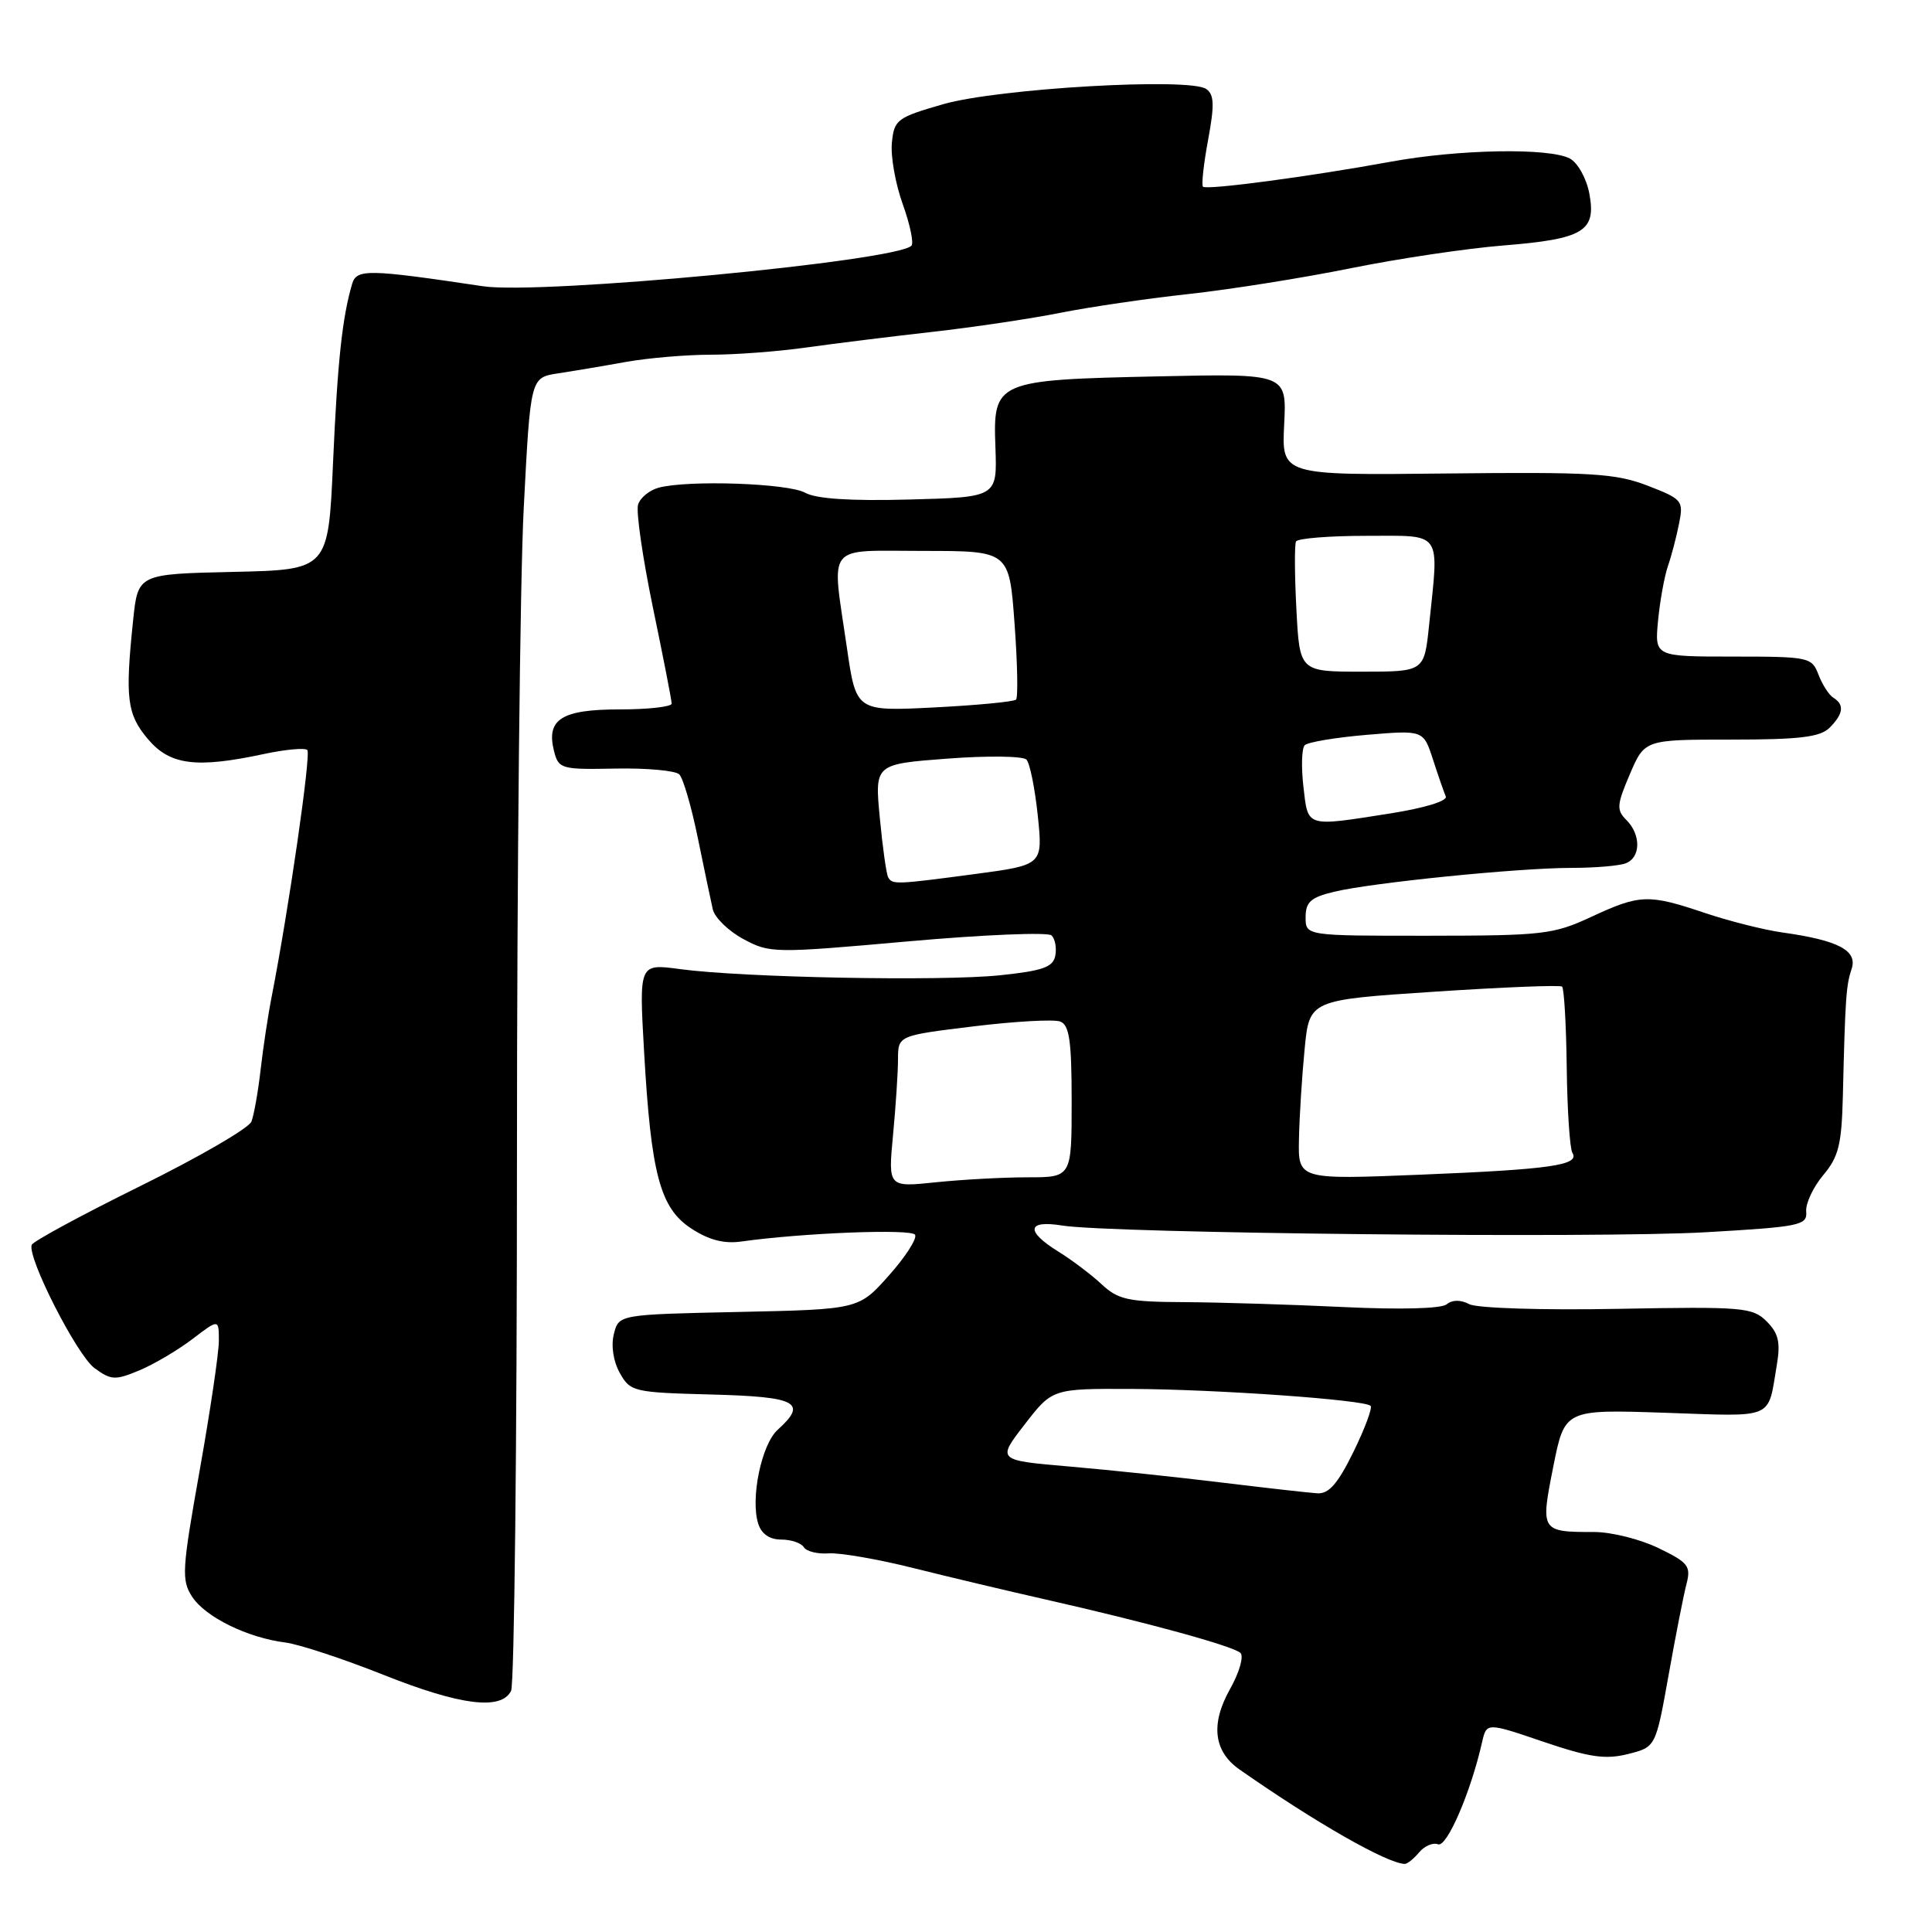 <?xml version="1.0" encoding="UTF-8" standalone="no"?>
<!DOCTYPE svg PUBLIC "-//W3C//DTD SVG 1.1//EN" "http://www.w3.org/Graphics/SVG/1.1/DTD/svg11.dtd" >
<svg xmlns="http://www.w3.org/2000/svg" xmlns:xlink="http://www.w3.org/1999/xlink" version="1.1" viewBox="0 0 256 256">
 <g >
 <path fill="currentColor"
d=" M 188.04 245.45 C 188.74 244.60 189.87 244.12 190.55 244.38 C 191.71 244.83 194.89 237.47 196.38 230.86 C 196.98 228.23 196.98 228.23 204.50 230.79 C 210.60 232.86 212.72 233.17 215.71 232.42 C 219.39 231.50 219.39 231.50 221.09 222.00 C 222.02 216.78 223.09 211.32 223.47 209.88 C 224.08 207.52 223.71 207.04 219.76 205.13 C 217.35 203.96 213.52 203.00 211.27 203.00 C 204.15 203.00 204.11 202.93 205.82 194.33 C 207.33 186.75 207.33 186.75 220.65 187.20 C 235.35 187.70 234.20 188.20 235.45 180.79 C 235.94 177.87 235.65 176.65 234.09 175.09 C 232.23 173.23 230.97 173.12 214.30 173.43 C 204.30 173.62 195.71 173.34 194.69 172.81 C 193.54 172.21 192.44 172.21 191.69 172.83 C 190.97 173.41 185.51 173.55 178.00 173.19 C 171.12 172.86 161.67 172.57 156.98 172.54 C 149.49 172.51 148.17 172.22 145.98 170.18 C 144.62 168.91 142.04 166.96 140.25 165.85 C 135.85 163.13 136.07 161.63 140.75 162.39 C 147.13 163.43 211.74 164.10 226.00 163.28 C 238.53 162.56 239.49 162.36 239.33 160.55 C 239.23 159.48 240.25 157.31 241.58 155.72 C 243.63 153.29 244.03 151.67 244.19 145.17 C 244.50 132.21 244.62 130.57 245.35 128.38 C 246.16 125.94 243.58 124.59 236.12 123.55 C 233.72 123.21 229.12 122.05 225.90 120.97 C 218.43 118.45 217.30 118.49 210.85 121.49 C 205.84 123.82 204.46 123.98 189.25 123.99 C 173.00 124.00 173.00 124.00 173.00 121.54 C 173.00 119.52 173.68 118.91 176.75 118.17 C 181.76 116.96 201.20 115.00 208.21 115.00 C 211.31 115.00 214.55 114.73 215.42 114.39 C 217.42 113.63 217.46 110.60 215.50 108.65 C 214.17 107.32 214.23 106.64 215.97 102.57 C 217.93 98.00 217.93 98.00 229.39 98.00 C 238.48 98.00 241.18 97.67 242.43 96.43 C 244.26 94.59 244.42 93.38 242.94 92.46 C 242.35 92.10 241.47 90.72 240.96 89.40 C 240.08 87.08 239.71 87.00 229.65 87.00 C 219.25 87.00 219.25 87.00 219.70 82.25 C 219.95 79.64 220.54 76.38 221.01 75.00 C 221.49 73.62 222.15 71.08 222.49 69.35 C 223.09 66.34 222.91 66.13 218.31 64.35 C 214.07 62.72 210.90 62.53 191.66 62.74 C 169.82 62.98 169.82 62.98 170.16 56.24 C 170.50 49.50 170.50 49.50 153.50 49.87 C 131.88 50.34 131.57 50.47 131.90 59.31 C 132.13 65.88 132.13 65.88 120.49 66.19 C 112.68 66.40 108.14 66.10 106.68 65.29 C 104.42 64.03 91.19 63.58 87.28 64.62 C 86.06 64.95 84.83 65.95 84.55 66.86 C 84.26 67.76 85.15 73.89 86.51 80.48 C 87.88 87.07 89.00 92.80 89.00 93.23 C 89.00 93.65 85.91 94.00 82.12 94.00 C 74.42 94.00 72.36 95.30 73.40 99.48 C 74.01 101.89 74.31 101.98 81.56 101.84 C 85.71 101.76 89.51 102.11 90.01 102.61 C 90.52 103.12 91.62 106.90 92.46 111.01 C 93.30 115.13 94.20 119.40 94.45 120.50 C 94.71 121.60 96.53 123.37 98.50 124.43 C 102.00 126.32 102.57 126.32 120.30 124.74 C 130.31 123.85 138.88 123.49 139.34 123.95 C 139.81 124.41 140.03 125.62 139.83 126.64 C 139.54 128.15 138.17 128.64 132.49 129.23 C 124.69 130.04 98.43 129.54 90.09 128.41 C 84.68 127.68 84.68 127.68 85.34 139.27 C 86.27 155.62 87.46 160.07 91.59 162.78 C 93.91 164.30 95.92 164.83 98.21 164.51 C 106.38 163.36 120.76 162.80 121.25 163.61 C 121.55 164.10 119.99 166.53 117.79 169.00 C 113.79 173.50 113.79 173.50 97.89 173.84 C 81.99 174.18 81.99 174.18 81.34 176.77 C 80.95 178.32 81.27 180.39 82.13 181.93 C 83.52 184.41 83.95 184.51 94.29 184.78 C 105.64 185.08 107.05 185.84 103.04 189.46 C 100.90 191.40 99.41 198.58 100.47 201.90 C 100.90 203.26 101.98 204.00 103.51 204.00 C 104.81 204.00 106.16 204.45 106.51 205.01 C 106.85 205.57 108.34 205.94 109.82 205.83 C 111.29 205.73 116.33 206.60 121.00 207.77 C 125.67 208.94 133.55 210.81 138.50 211.93 C 151.98 214.98 163.39 218.11 164.36 219.02 C 164.84 219.46 164.22 221.62 162.98 223.82 C 160.38 228.45 160.81 232.08 164.26 234.48 C 174.35 241.53 183.75 246.89 186.13 246.98 C 186.47 246.99 187.33 246.30 188.04 245.45 Z  M 67.72 224.05 C 68.15 223.20 68.50 191.45 68.50 153.50 C 68.50 115.55 68.90 76.75 69.40 67.27 C 70.29 50.04 70.29 50.04 73.90 49.48 C 75.88 49.18 79.94 48.50 82.92 47.96 C 85.90 47.43 90.98 47.00 94.22 47.00 C 97.46 47.00 103.13 46.57 106.81 46.05 C 110.49 45.53 118.00 44.60 123.50 43.98 C 129.00 43.36 136.65 42.22 140.50 41.45 C 144.35 40.68 152.00 39.56 157.50 38.96 C 163.00 38.36 172.68 36.82 179.00 35.54 C 185.32 34.26 194.40 32.91 199.17 32.53 C 209.83 31.67 211.53 30.66 210.60 25.67 C 210.22 23.64 209.07 21.58 208.02 21.01 C 205.30 19.56 193.31 19.77 184.27 21.43 C 173.52 23.40 159.88 25.21 159.40 24.74 C 159.18 24.52 159.49 21.72 160.08 18.53 C 160.94 13.89 160.89 12.53 159.83 11.79 C 157.61 10.25 132.30 11.71 125.00 13.80 C 118.85 15.57 118.48 15.85 118.18 18.92 C 118.00 20.71 118.65 24.37 119.62 27.06 C 120.59 29.75 121.10 32.23 120.77 32.56 C 118.71 34.62 71.64 39.07 64.00 37.93 C 48.74 35.65 47.25 35.62 46.66 37.62 C 45.35 42.05 44.72 47.93 44.13 61.29 C 43.50 75.50 43.50 75.50 30.89 75.78 C 18.28 76.06 18.28 76.06 17.64 82.18 C 16.56 92.53 16.82 94.63 19.59 97.92 C 22.51 101.39 25.98 101.84 35.02 99.90 C 37.83 99.30 40.40 99.07 40.72 99.38 C 41.24 99.90 38.27 120.42 36.01 132.00 C 35.52 134.47 34.86 138.87 34.53 141.76 C 34.20 144.66 33.65 147.74 33.32 148.61 C 32.99 149.48 26.37 153.32 18.61 157.15 C 10.85 160.98 4.37 164.49 4.20 164.95 C 3.60 166.64 10.19 179.56 12.52 181.28 C 14.72 182.89 15.26 182.92 18.47 181.58 C 20.41 180.77 23.57 178.90 25.50 177.43 C 29.00 174.76 29.00 174.76 29.00 177.67 C 29.00 179.27 27.85 187.02 26.45 194.89 C 24.10 208.06 24.03 209.39 25.47 211.59 C 27.23 214.28 32.81 217.01 37.80 217.64 C 39.62 217.87 45.47 219.80 50.80 221.92 C 60.99 225.98 66.41 226.66 67.72 224.05 Z  M 162.00 196.46 C 156.22 195.75 147.13 194.79 141.80 194.33 C 132.09 193.50 132.09 193.50 135.77 188.75 C 139.44 184.00 139.44 184.00 149.97 184.04 C 161.19 184.09 180.81 185.48 181.61 186.28 C 181.88 186.54 180.85 189.29 179.34 192.38 C 177.26 196.61 176.08 197.97 174.54 197.87 C 173.42 197.80 167.78 197.16 162.00 196.46 Z  M 118.33 150.41 C 118.69 146.61 118.99 142.09 118.99 140.36 C 119.00 137.22 119.00 137.22 128.99 136.00 C 134.48 135.33 139.66 135.04 140.49 135.36 C 141.70 135.82 142.00 137.94 142.00 145.97 C 142.00 156.00 142.00 156.00 136.15 156.00 C 132.93 156.00 127.46 156.30 123.99 156.66 C 117.68 157.32 117.68 157.32 118.33 150.41 Z  M 172.12 150.91 C 172.18 147.93 172.52 142.57 172.87 139.00 C 173.50 132.50 173.50 132.50 190.00 131.41 C 199.07 130.81 206.72 130.50 206.98 130.73 C 207.25 130.95 207.53 135.77 207.60 141.44 C 207.67 147.11 208.01 152.20 208.35 152.76 C 209.36 154.39 205.49 154.95 188.25 155.65 C 172.00 156.31 172.00 156.31 172.12 150.91 Z  M 117.69 116.25 C 117.45 115.84 116.95 112.29 116.58 108.37 C 115.90 101.25 115.90 101.25 125.55 100.52 C 130.86 100.12 135.56 100.18 136.01 100.65 C 136.46 101.12 137.13 104.45 137.51 108.06 C 138.19 114.61 138.19 114.61 129.23 115.81 C 118.69 117.21 118.25 117.23 117.69 116.25 Z  M 172.71 104.25 C 172.41 101.64 172.48 99.16 172.88 98.75 C 173.27 98.34 176.97 97.72 181.10 97.37 C 188.61 96.74 188.61 96.74 189.87 100.62 C 190.56 102.75 191.33 104.96 191.57 105.53 C 191.83 106.13 188.79 107.06 184.25 107.78 C 172.93 109.56 173.34 109.68 172.71 104.25 Z  M 112.22 85.83 C 110.18 71.76 109.20 73.00 122.36 73.00 C 133.73 73.00 133.73 73.00 134.43 82.60 C 134.82 87.88 134.91 92.43 134.63 92.70 C 134.35 92.98 129.47 93.45 123.78 93.74 C 113.44 94.26 113.44 94.26 112.22 85.83 Z  M 171.78 80.75 C 171.54 76.21 171.52 72.16 171.73 71.75 C 171.94 71.34 176.14 71.00 181.06 71.00 C 191.26 71.00 190.68 70.17 189.36 82.85 C 188.72 89.00 188.72 89.00 180.46 89.00 C 172.21 89.00 172.21 89.00 171.78 80.75 Z "/>
</g>
</svg>